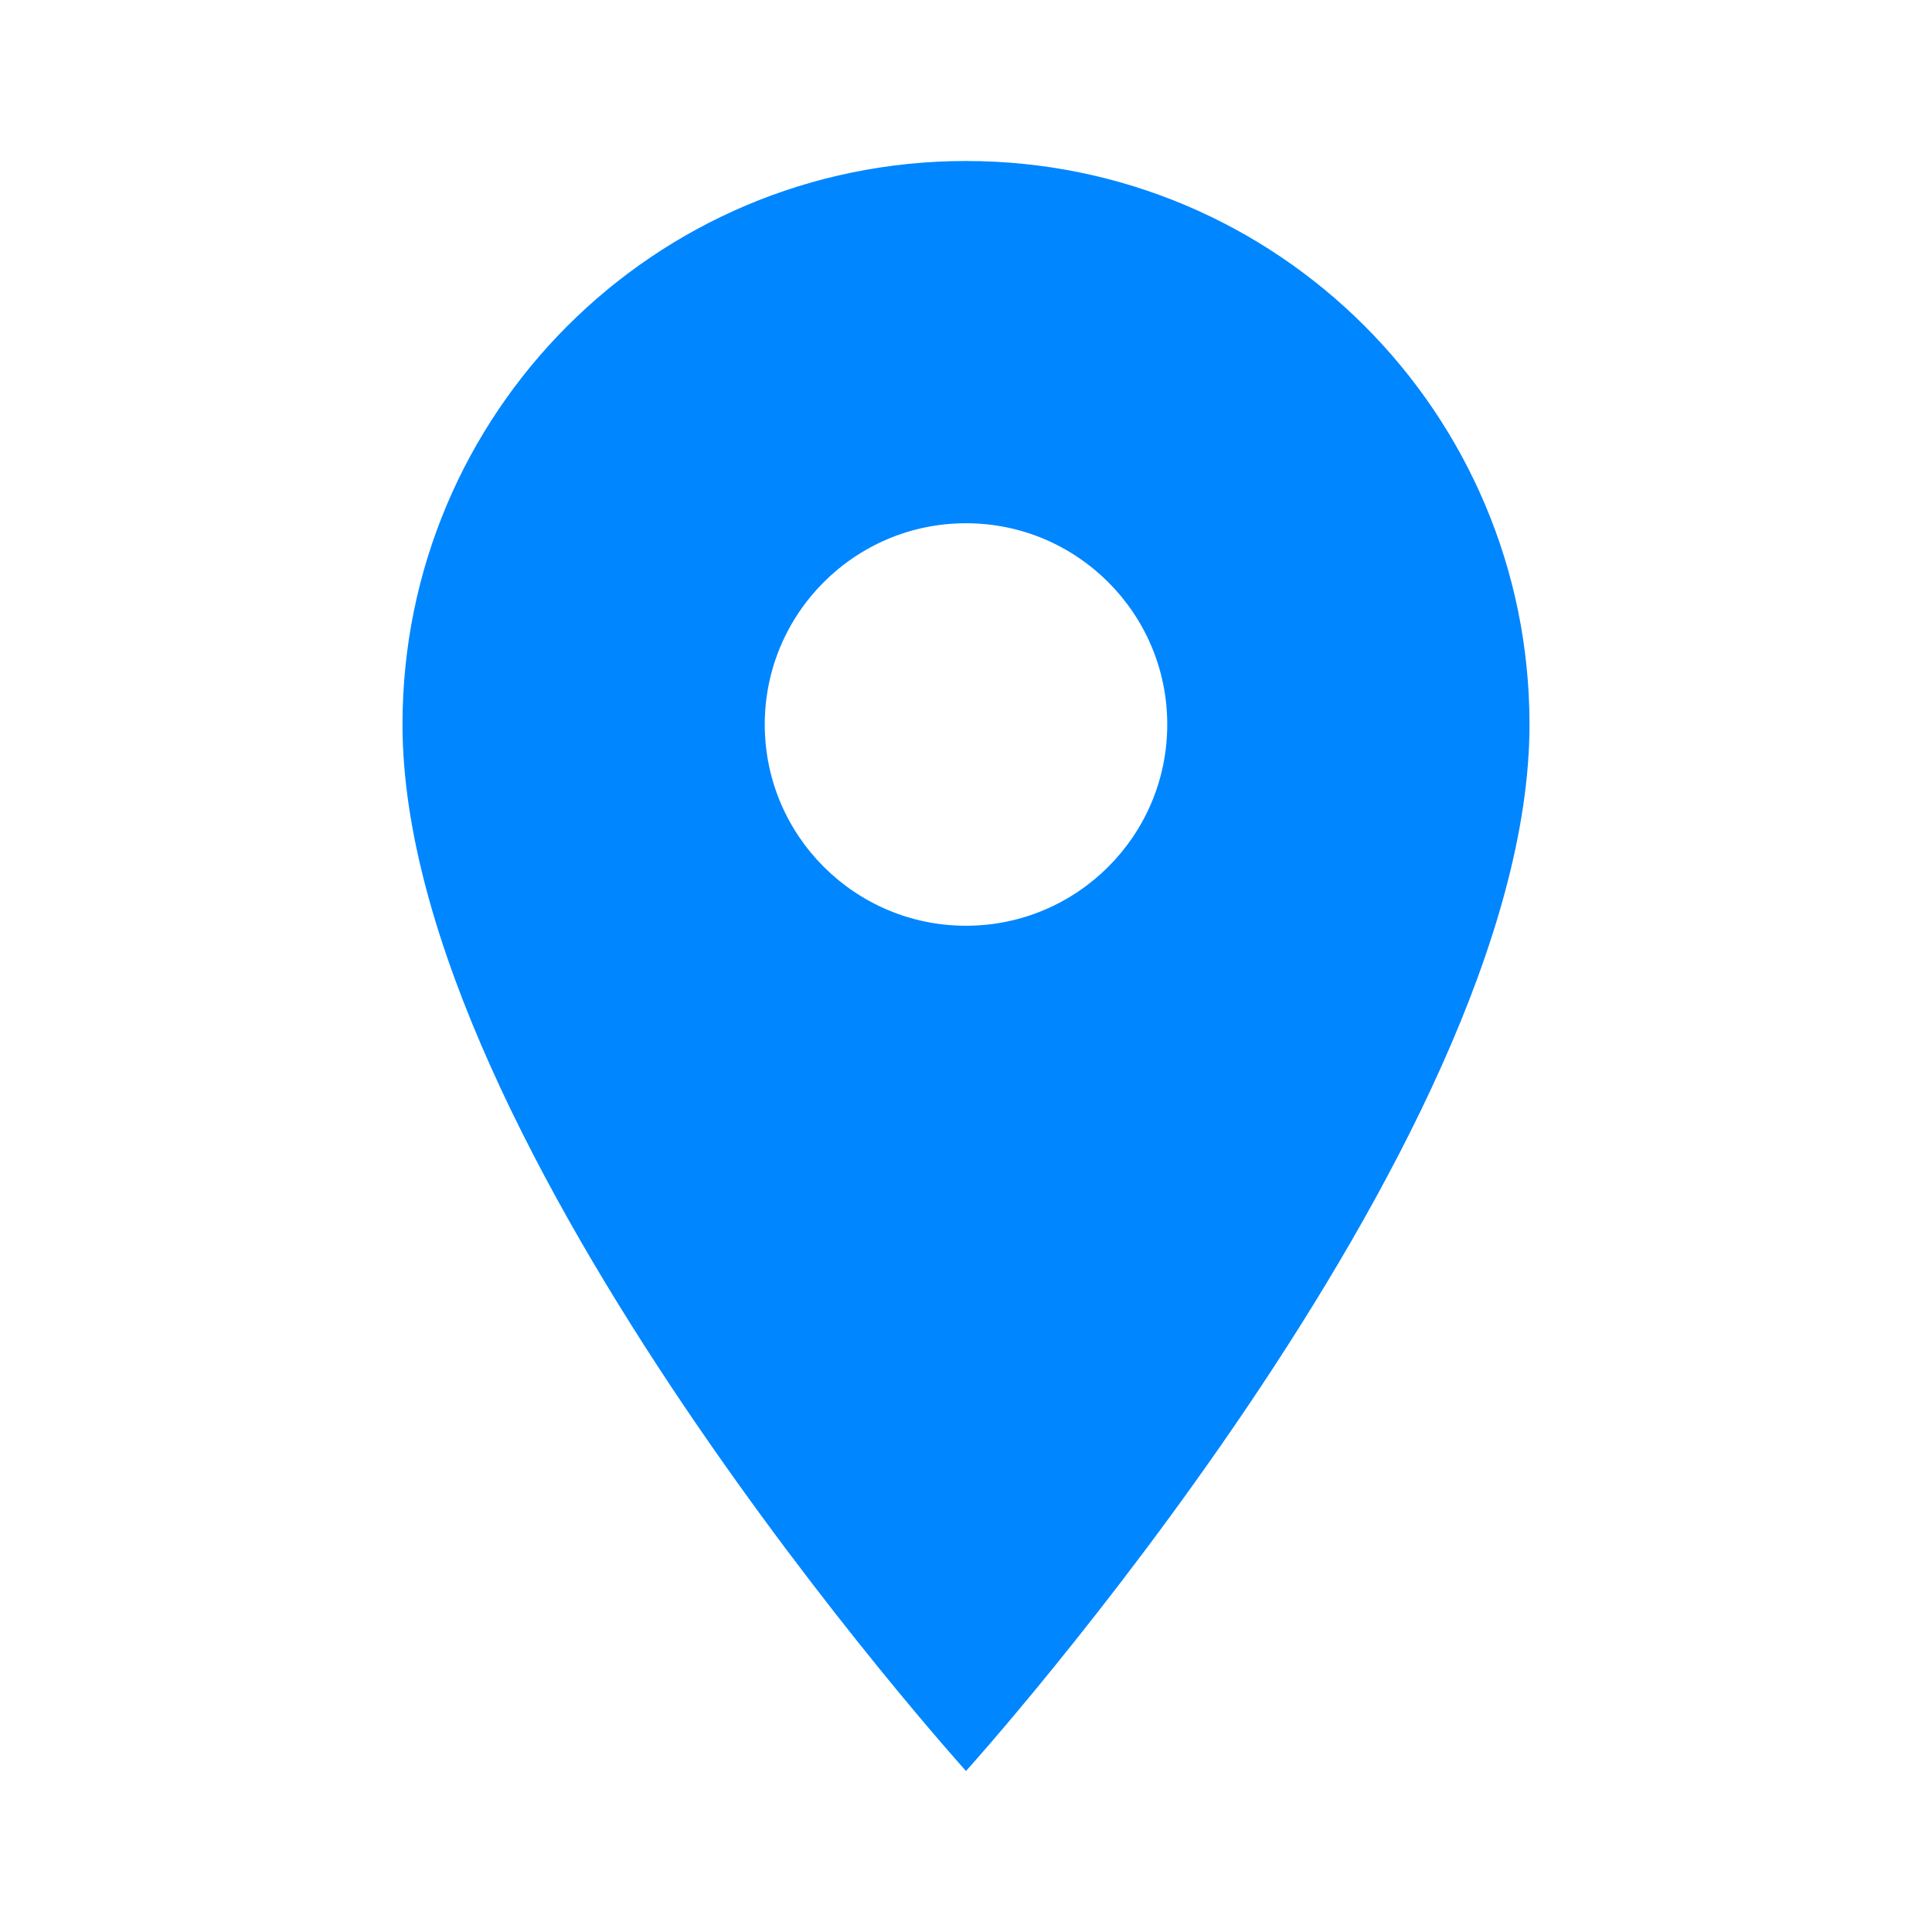 <svg xmlns:xlink="http://www.w3.org/1999/xlink" xmlns="http://www.w3.org/2000/svg" data-testid="PinIcon" fill="primary.base" class="sc-dkrFOg vVAWW sc-eAeVAz dHArgo" viewBox="0 0 24 24" style="" width="24"  height="24" ><path d="M12 2C8.13 2 5 5.13 5 9c0 5.25 7 13 7 13s7-7.75 7-13c0-3.87-3.13-7-7-7zm0 9.5c-1.38 0-2.5-1.12-2.5-2.5s1.12-2.5 2.5-2.5 2.5 1.12 2.5 2.5-1.12 2.5-2.5 2.5z" fill="#0086FF" style=""></path></svg>